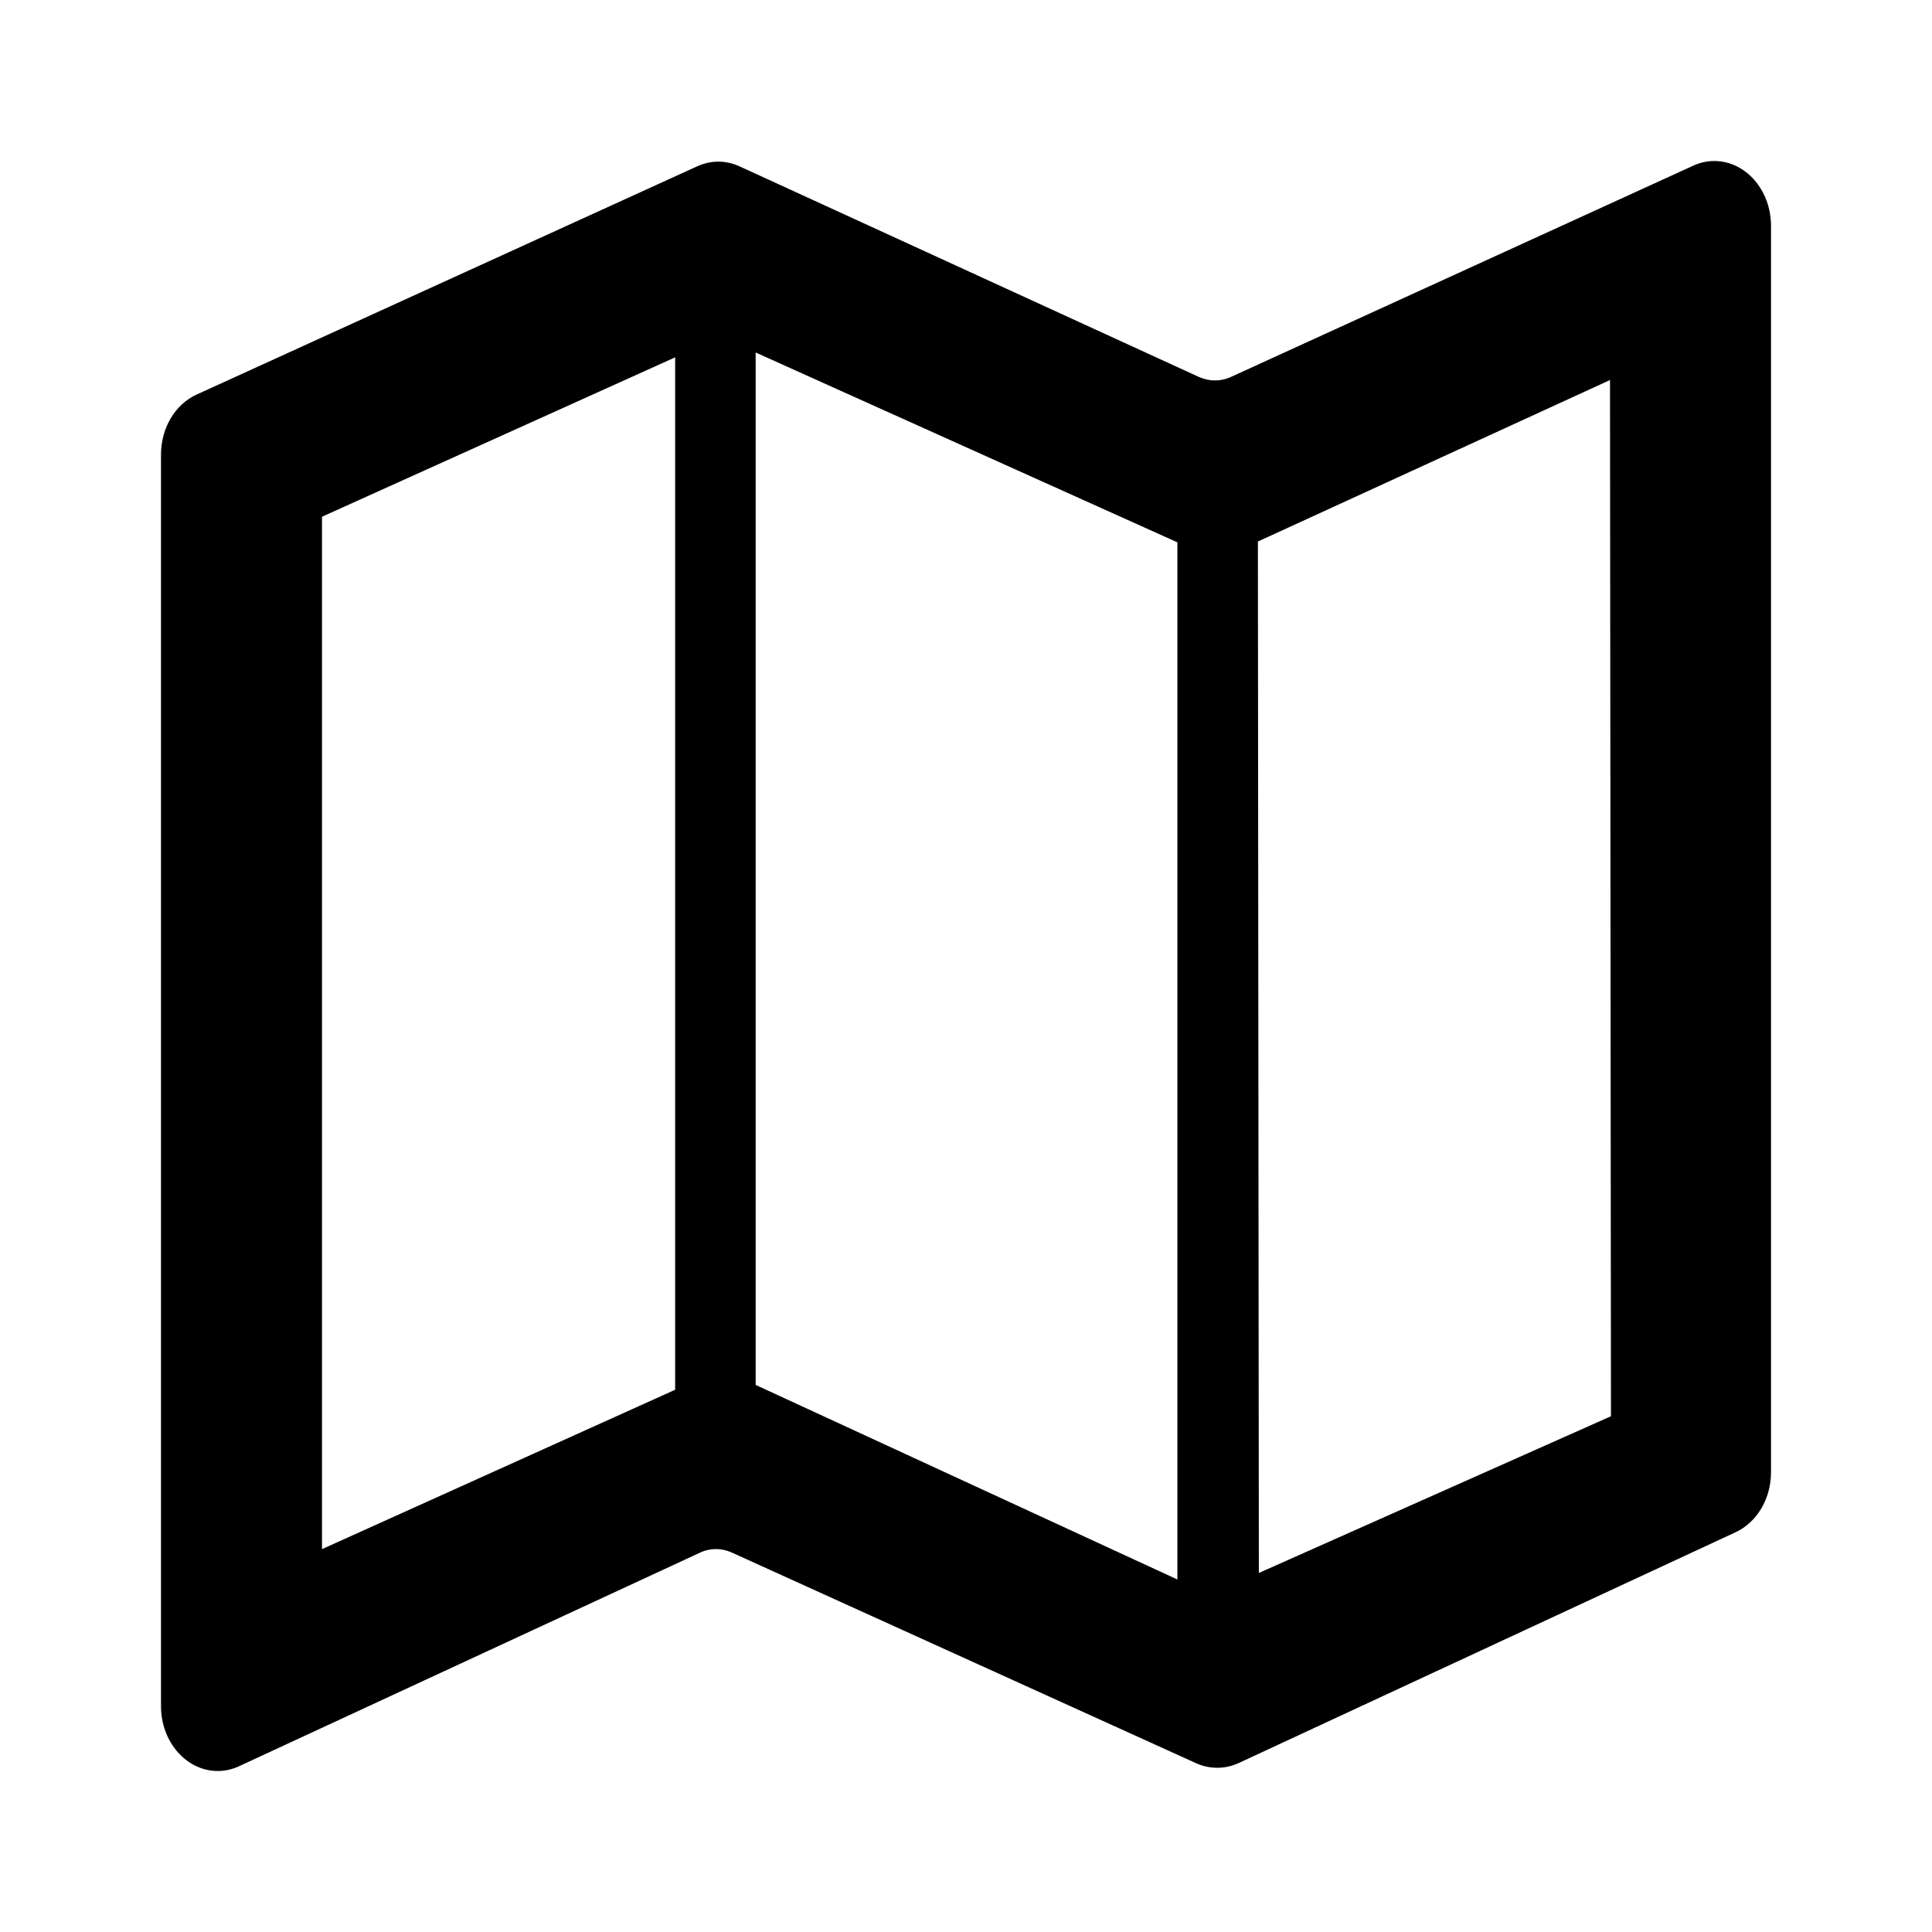 <?xml version="1.0" encoding="UTF-8"?>
<svg width="24px" height="24px" viewBox="0 0 24 24" version="1.1" xmlns="http://www.w3.org/2000/svg" xmlns:xlink="http://www.w3.org/1999/xlink">
    <!-- Generator: Sketch 52.6 (67491) - http://www.bohemiancoding.com/sketch -->
    <title>map</title>
    <desc>Created with Sketch.</desc>
    <g id="map" stroke="none" stroke-width="1" fill="none" fill-rule="evenodd">
        <g id="Mask" transform="translate(2, 2)" fill="#000000">
            <g id="Group-3">
                <path d="M0.705,20 C0.316,20 0,19.639 0,19.195 L0,3.648 C0,3.317 0.174,3.024 0.443,2.901 L6.661,0.066 C6.745,0.028 6.833,0.008 6.923,0.008 C7.014,0.008 7.102,0.028 7.186,0.066 L12.894,2.683 C12.958,2.711 13.024,2.726 13.093,2.726 C13.16,2.726 13.226,2.712 13.29,2.683 L19.032,0.059 C19.116,0.02 19.205,-0 19.295,-0 C19.684,-0 20,0.361 20,0.805 L20,16.289 C20,16.617 19.827,16.91 19.56,17.034 L13.388,19.901 C13.303,19.94 13.213,19.96 13.121,19.96 C13.031,19.96 12.943,19.941 12.86,19.904 L7.09,17.286 C7.028,17.258 6.962,17.243 6.894,17.243 C6.826,17.243 6.758,17.258 6.695,17.288 L0.971,19.94 C0.886,19.98 0.796,20 0.705,20 Z M13.626,4.727 L13.638,17.54 L18.012,15.593 L18,2.721 L13.626,4.727 Z M12.626,4.737 L7.387,2.379 L7.387,15.204 L12.626,17.621 L12.626,4.737 Z M6.387,2.439 L2,4.419 L2,17.244 L6.387,15.264 L6.387,2.439 Z" id="Combined-Shape"></path>
            </g>
        </g>
    </g>
</svg>